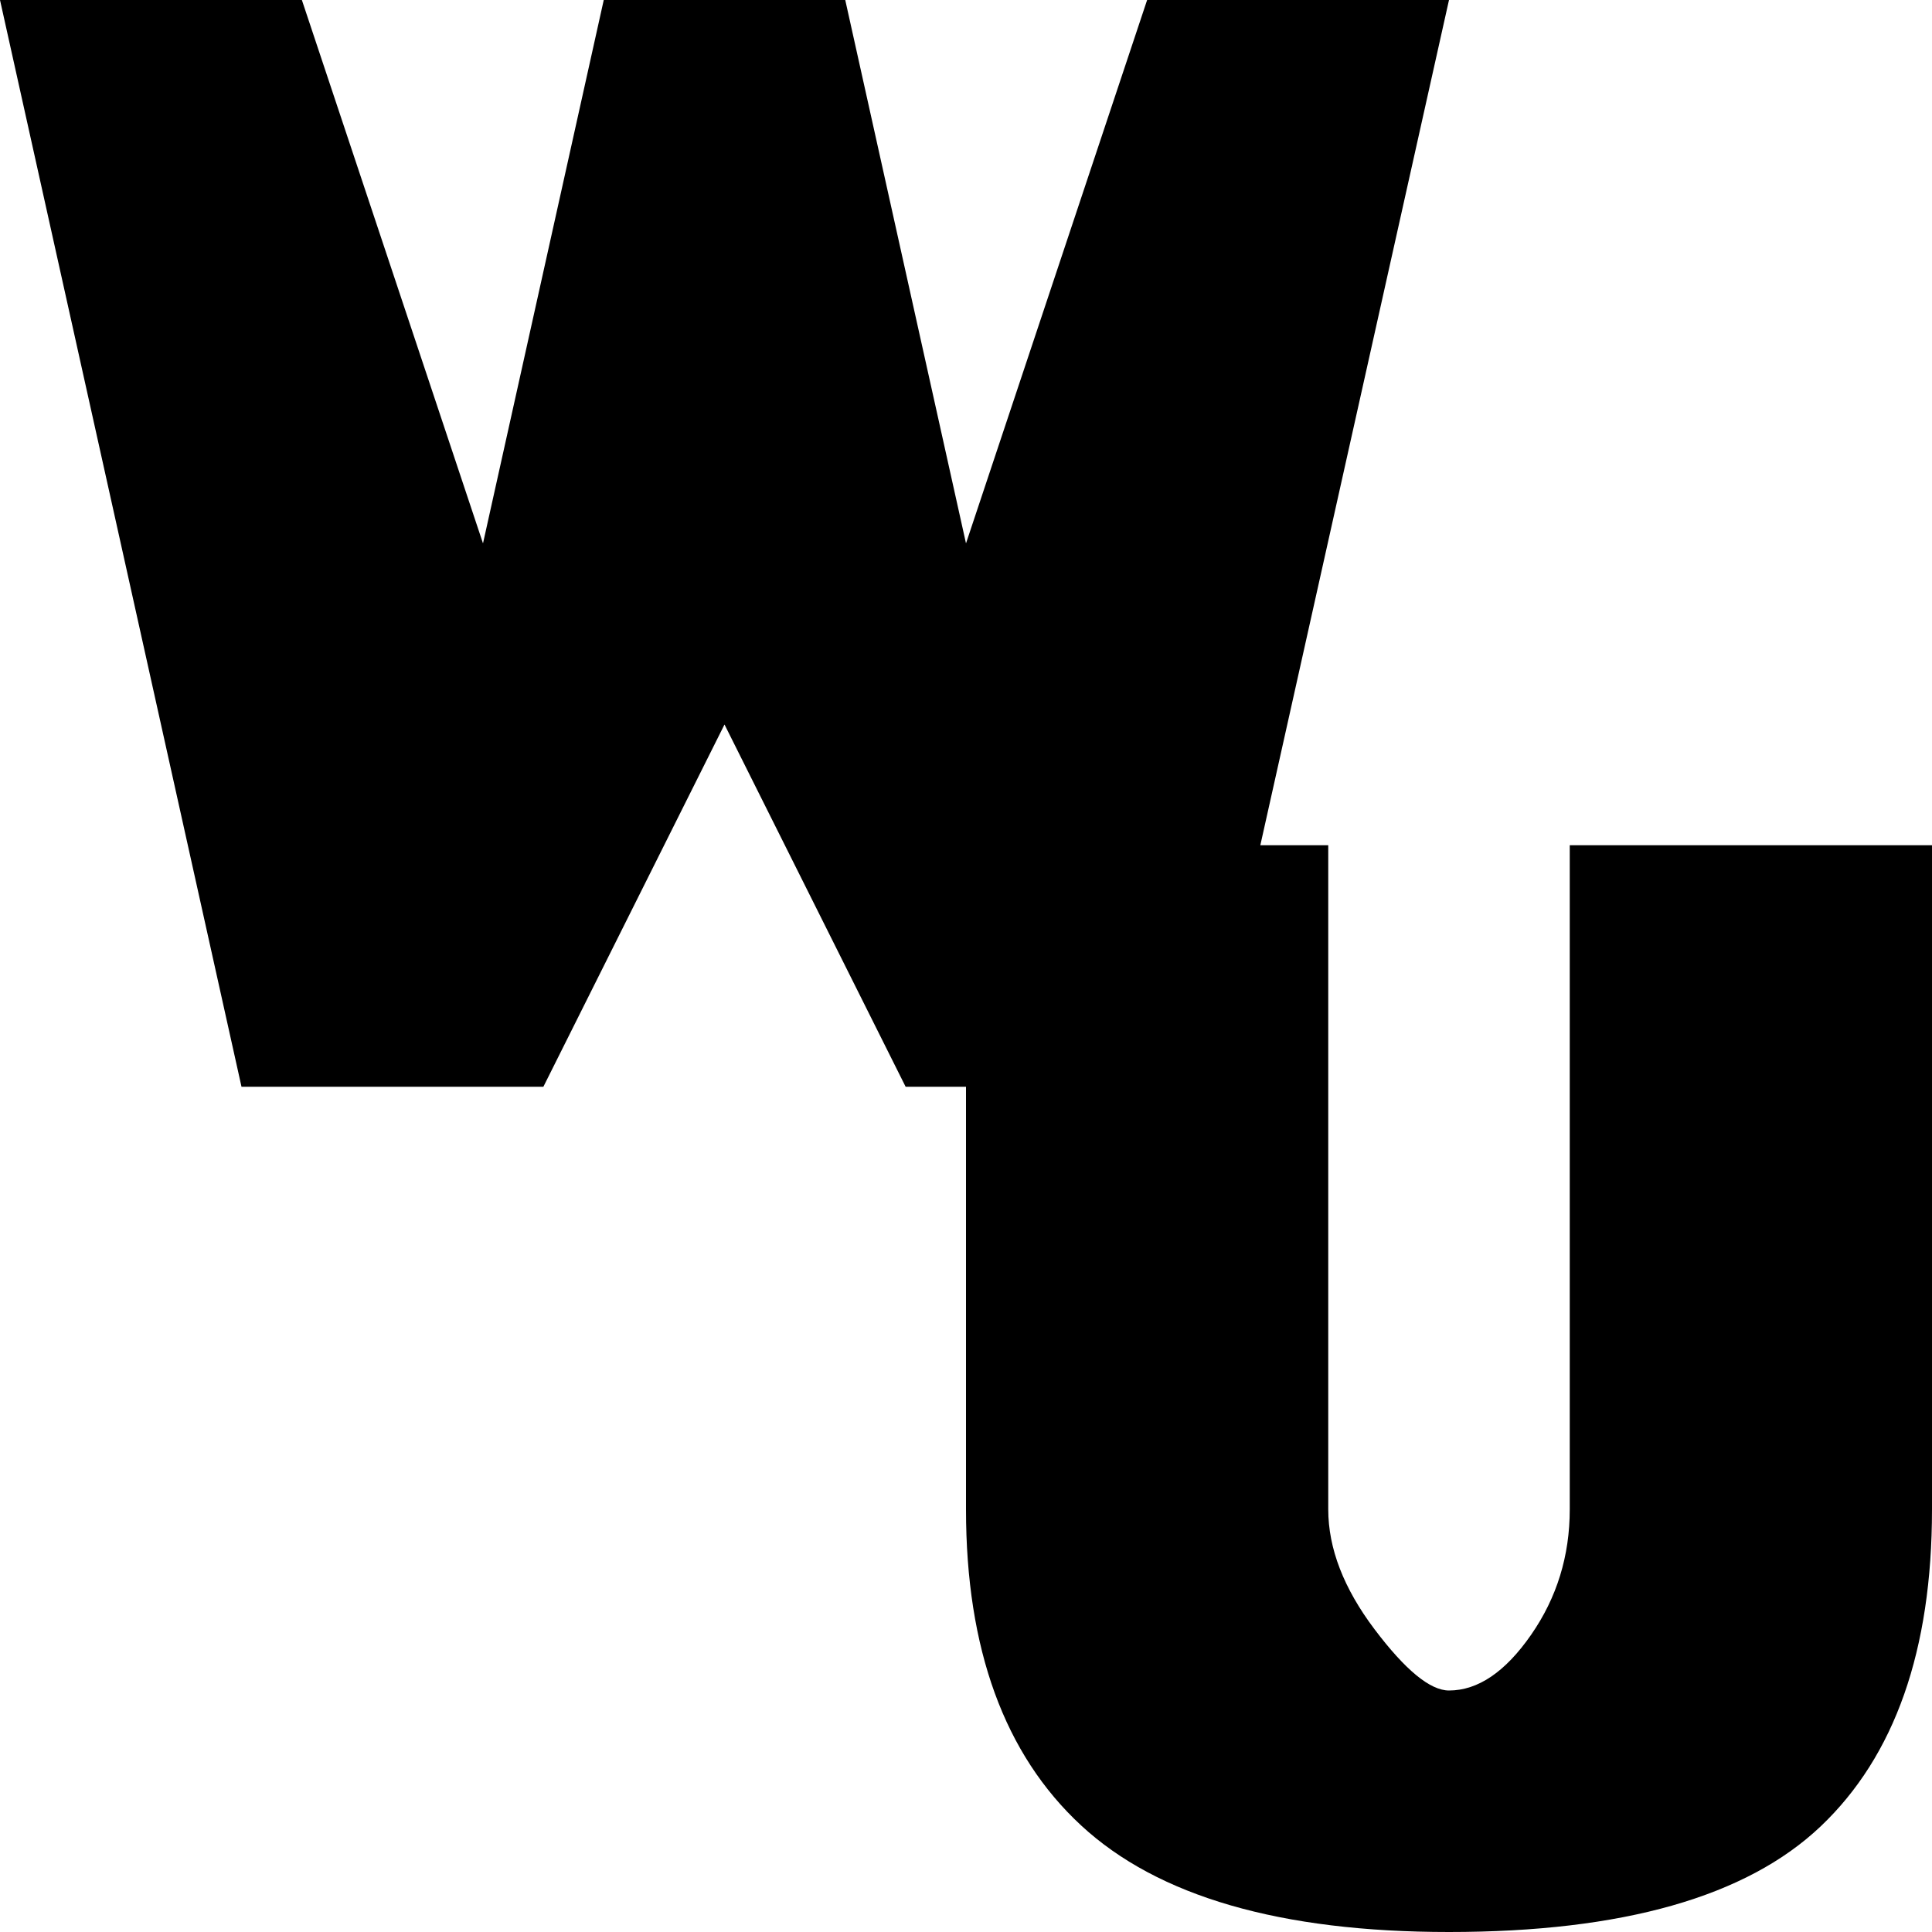 <svg xmlns="http://www.w3.org/2000/svg" width="3em" height="3em" viewBox="0 0 1024 1024"><path fill="currentColor" d="M768 1024q-134 0-195-56.5T512 800V576h-32l-96-192l-96 192H128L0 0h160l96 288L320 0h128l64 288L608 0h160L668 448h36v352q0 31 24.5 63.5T768 896q23 0 43.5-29.5T832 800V448h192v352q0 112-59 168t-197 56"/></svg>